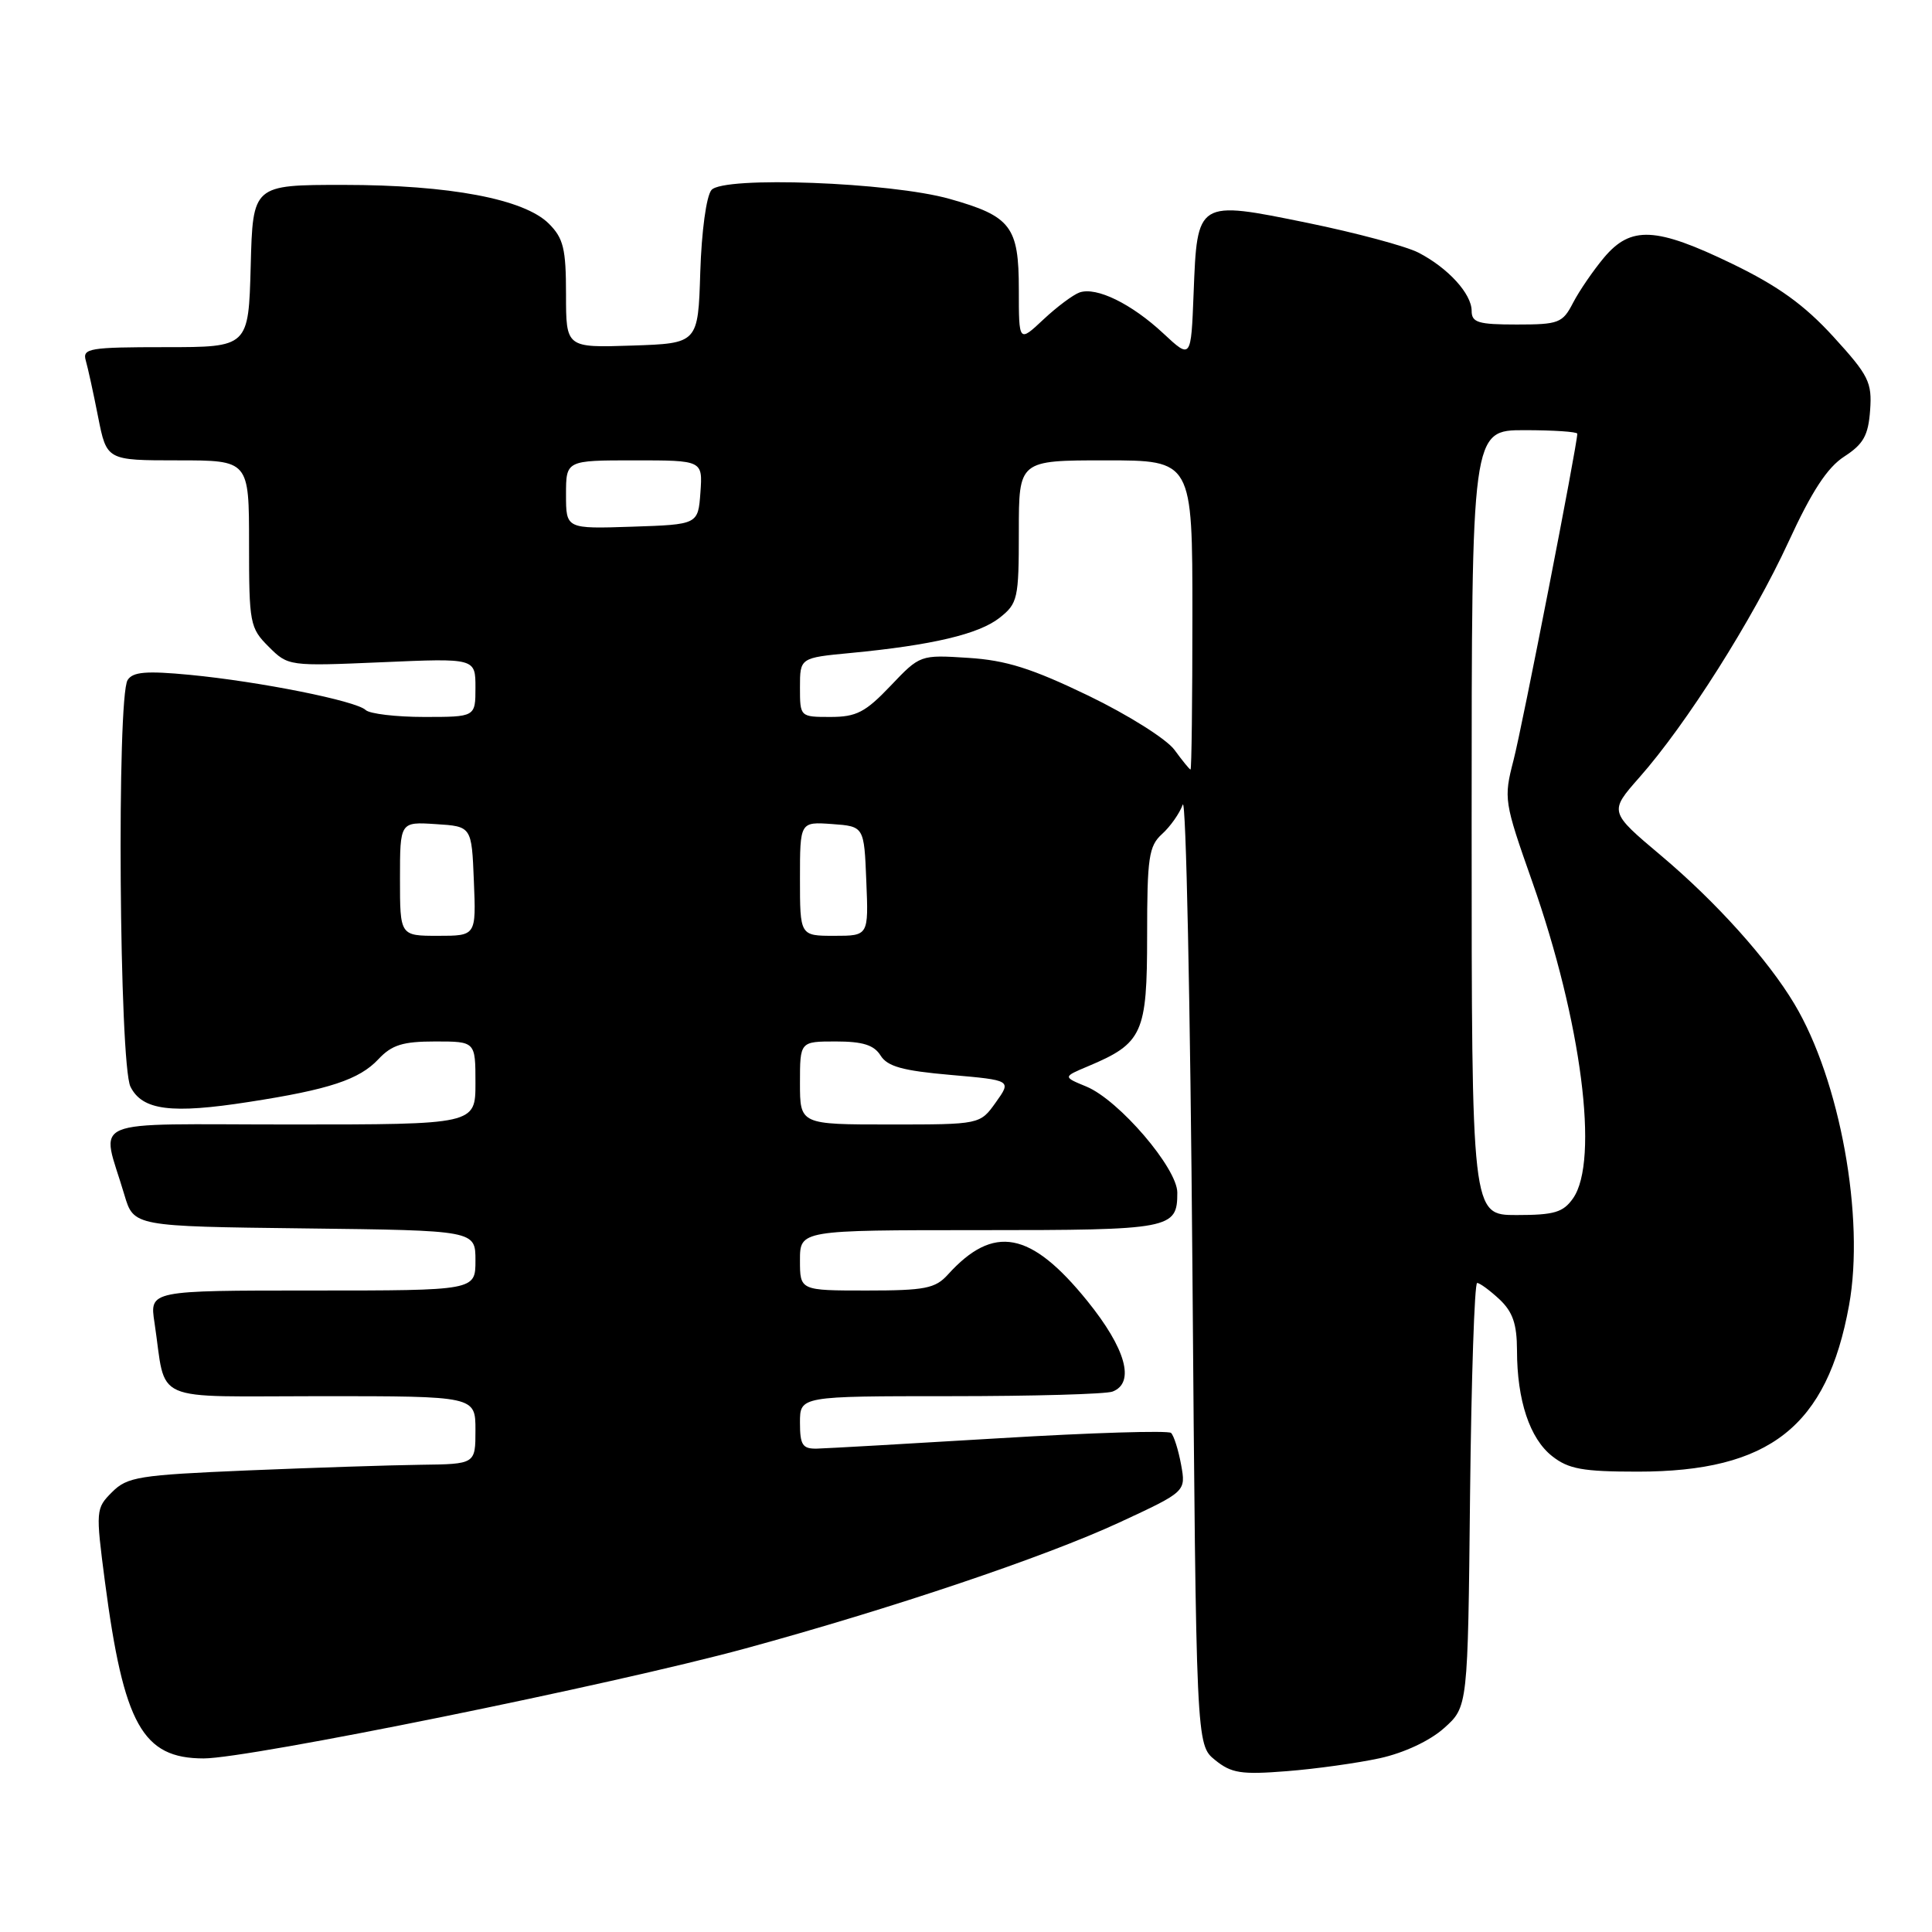 <?xml version="1.0" encoding="UTF-8" standalone="no"?>
<!DOCTYPE svg PUBLIC "-//W3C//DTD SVG 1.1//EN" "http://www.w3.org/Graphics/SVG/1.1/DTD/svg11.dtd" >
<svg xmlns="http://www.w3.org/2000/svg" xmlns:xlink="http://www.w3.org/1999/xlink" version="1.1" viewBox="0 0 256 256">
 <g >
 <path fill="currentColor"
d=" M 182.85 232.97 C 186.06 232.26 189.46 230.67 191.35 228.98 C 194.50 226.17 194.50 226.17 194.79 198.08 C 194.96 182.64 195.38 170.00 195.73 170.00 C 196.08 170.00 197.41 170.98 198.69 172.17 C 200.45 173.83 201.00 175.44 201.01 178.92 C 201.01 185.55 202.70 190.62 205.67 192.95 C 207.84 194.66 209.72 195.00 217.01 195.00 C 234.50 195.00 242.09 189.02 245.01 172.95 C 247.12 161.34 243.81 143.11 237.75 133.00 C 234.24 127.13 227.37 119.49 220.11 113.38 C 213.21 107.57 213.21 107.57 217.21 103.03 C 223.45 95.98 232.27 82.03 236.98 71.81 C 240.07 65.09 242.13 61.94 244.38 60.49 C 246.91 58.85 247.56 57.70 247.80 54.37 C 248.07 50.65 247.62 49.75 242.92 44.60 C 239.08 40.40 235.61 37.90 229.54 34.96 C 219.41 30.06 216.11 29.90 212.55 34.12 C 211.11 35.84 209.26 38.54 208.44 40.12 C 207.05 42.81 206.55 43.00 200.97 43.00 C 195.87 43.00 195.00 42.74 195.00 41.19 C 195.00 38.93 191.87 35.50 187.96 33.48 C 186.32 32.63 179.69 30.85 173.24 29.53 C 158.59 26.54 158.64 26.51 158.16 38.84 C 157.82 47.60 157.82 47.60 154.16 44.19 C 149.94 40.25 145.29 37.98 143.05 38.75 C 142.20 39.05 140.04 40.66 138.25 42.34 C 135.00 45.39 135.00 45.39 135.00 38.35 C 135.00 30.01 133.96 28.65 125.85 26.36 C 118.02 24.14 95.81 23.31 94.27 25.18 C 93.59 25.99 92.96 30.67 92.79 36.05 C 92.50 45.50 92.50 45.50 83.75 45.79 C 75.00 46.08 75.00 46.08 75.00 38.99 C 75.00 32.96 74.66 31.57 72.73 29.64 C 69.46 26.37 59.57 24.50 45.50 24.50 C 33.50 24.50 33.50 24.50 33.22 35.25 C 32.93 46.00 32.93 46.00 21.90 46.00 C 11.87 46.00 10.91 46.16 11.36 47.75 C 11.64 48.71 12.38 52.09 13.00 55.25 C 14.14 61.00 14.14 61.00 23.57 61.00 C 33.00 61.00 33.00 61.00 33.00 72.05 C 33.00 82.60 33.11 83.21 35.60 85.69 C 38.18 88.27 38.26 88.28 50.60 87.75 C 63.00 87.21 63.00 87.21 63.00 91.11 C 63.00 95.00 63.00 95.00 56.20 95.00 C 52.46 95.00 48.97 94.58 48.45 94.08 C 47.20 92.87 34.41 90.31 25.15 89.42 C 19.37 88.87 17.60 89.02 16.91 90.11 C 15.46 92.40 15.80 141.05 17.29 144.00 C 18.86 147.13 22.69 147.62 33.00 146.01 C 43.62 144.37 47.61 143.05 50.14 140.35 C 51.92 138.45 53.38 138.00 57.67 138.00 C 63.00 138.00 63.00 138.00 63.00 143.50 C 63.00 149.00 63.00 149.00 38.48 149.00 C 10.81 149.00 13.41 147.90 16.48 158.32 C 17.72 162.50 17.72 162.50 40.36 162.77 C 63.00 163.04 63.00 163.04 63.00 167.02 C 63.00 171.00 63.00 171.00 41.41 171.00 C 19.82 171.00 19.82 171.00 20.47 175.25 C 22.11 186.12 19.56 185.00 42.58 185.00 C 63.00 185.00 63.00 185.00 63.00 189.50 C 63.00 194.00 63.00 194.00 55.75 194.09 C 51.76 194.14 41.42 194.48 32.78 194.84 C 18.38 195.45 16.87 195.69 14.85 197.71 C 12.69 199.87 12.67 200.12 13.90 209.55 C 16.39 228.52 18.88 233.00 26.99 233.00 C 33.00 233.00 81.18 223.22 98.73 218.44 C 118.12 213.15 138.50 206.29 148.33 201.73 C 157.15 197.64 157.15 197.64 156.50 194.07 C 156.14 192.11 155.54 190.22 155.17 189.87 C 154.80 189.53 144.60 189.84 132.50 190.57 C 120.40 191.30 109.49 191.92 108.25 191.95 C 106.34 191.99 106.00 191.48 106.00 188.50 C 106.00 185.00 106.00 185.00 125.92 185.00 C 136.87 185.00 146.55 184.73 147.42 184.39 C 150.44 183.23 149.18 178.70 144.08 172.39 C 136.58 163.12 131.66 162.19 125.59 168.90 C 123.93 170.73 122.56 171.00 114.85 171.00 C 106.00 171.00 106.00 171.00 106.00 167.00 C 106.00 163.00 106.00 163.00 129.80 163.00 C 155.22 163.00 156.00 162.85 156.00 158.03 C 156.00 154.79 148.27 145.77 143.96 143.98 C 140.83 142.69 140.83 142.69 144.16 141.29 C 151.42 138.24 152.00 136.95 152.00 123.98 C 152.00 113.63 152.22 112.11 153.97 110.52 C 155.06 109.54 156.30 107.78 156.72 106.62 C 157.15 105.45 157.72 133.00 158.00 167.84 C 158.50 231.18 158.50 231.18 161.00 233.21 C 163.16 234.96 164.45 235.17 170.50 234.69 C 174.35 234.39 179.91 233.61 182.85 232.97 Z  M 195.00 109.00 C 195.00 57.00 195.00 57.00 202.00 57.00 C 205.85 57.00 209.00 57.21 209.00 57.47 C 209.00 58.92 201.70 96.32 200.55 100.73 C 199.23 105.84 199.29 106.21 203.04 116.86 C 209.55 135.34 211.93 153.80 208.44 158.78 C 207.13 160.65 205.95 161.00 200.94 161.00 C 195.00 161.00 195.00 161.00 195.00 109.00 Z  M 106.00 143.50 C 106.00 138.00 106.00 138.00 110.76 138.00 C 114.32 138.00 115.81 138.47 116.68 139.86 C 117.59 141.32 119.62 141.88 125.94 142.43 C 134.04 143.14 134.04 143.14 131.95 146.07 C 129.86 149.00 129.86 149.00 117.93 149.00 C 106.00 149.00 106.00 149.00 106.00 143.50 Z  M 53.00 116.45 C 53.00 108.89 53.00 108.89 57.75 109.20 C 62.50 109.50 62.50 109.50 62.79 116.75 C 63.09 124.00 63.09 124.00 58.04 124.00 C 53.00 124.00 53.00 124.00 53.00 116.45 Z  M 106.00 116.44 C 106.00 108.89 106.00 108.89 110.25 109.19 C 114.50 109.50 114.50 109.50 114.79 116.75 C 115.09 124.00 115.09 124.00 110.54 124.00 C 106.00 124.00 106.00 124.00 106.00 116.44 Z  M 155.63 99.37 C 154.59 97.94 149.49 94.73 144.22 92.18 C 136.71 88.56 133.32 87.49 128.30 87.17 C 121.93 86.76 121.91 86.77 118.00 90.88 C 114.67 94.38 113.47 95.00 110.04 95.00 C 106.01 95.00 106.00 94.99 106.00 91.08 C 106.00 87.16 106.00 87.16 112.75 86.52 C 123.51 85.49 129.69 84.03 132.44 81.87 C 134.86 79.96 135.00 79.35 135.00 70.43 C 135.00 61.00 135.00 61.00 146.50 61.00 C 158.00 61.00 158.00 61.00 158.00 81.50 C 158.00 92.78 157.89 101.99 157.75 101.97 C 157.61 101.95 156.66 100.78 155.63 99.37 Z  M 75.00 65.54 C 75.00 61.00 75.00 61.00 84.06 61.00 C 93.11 61.00 93.11 61.00 92.81 65.25 C 92.50 69.50 92.50 69.50 83.75 69.79 C 75.00 70.08 75.00 70.08 75.00 65.54 Z "/>
</g>
</svg>